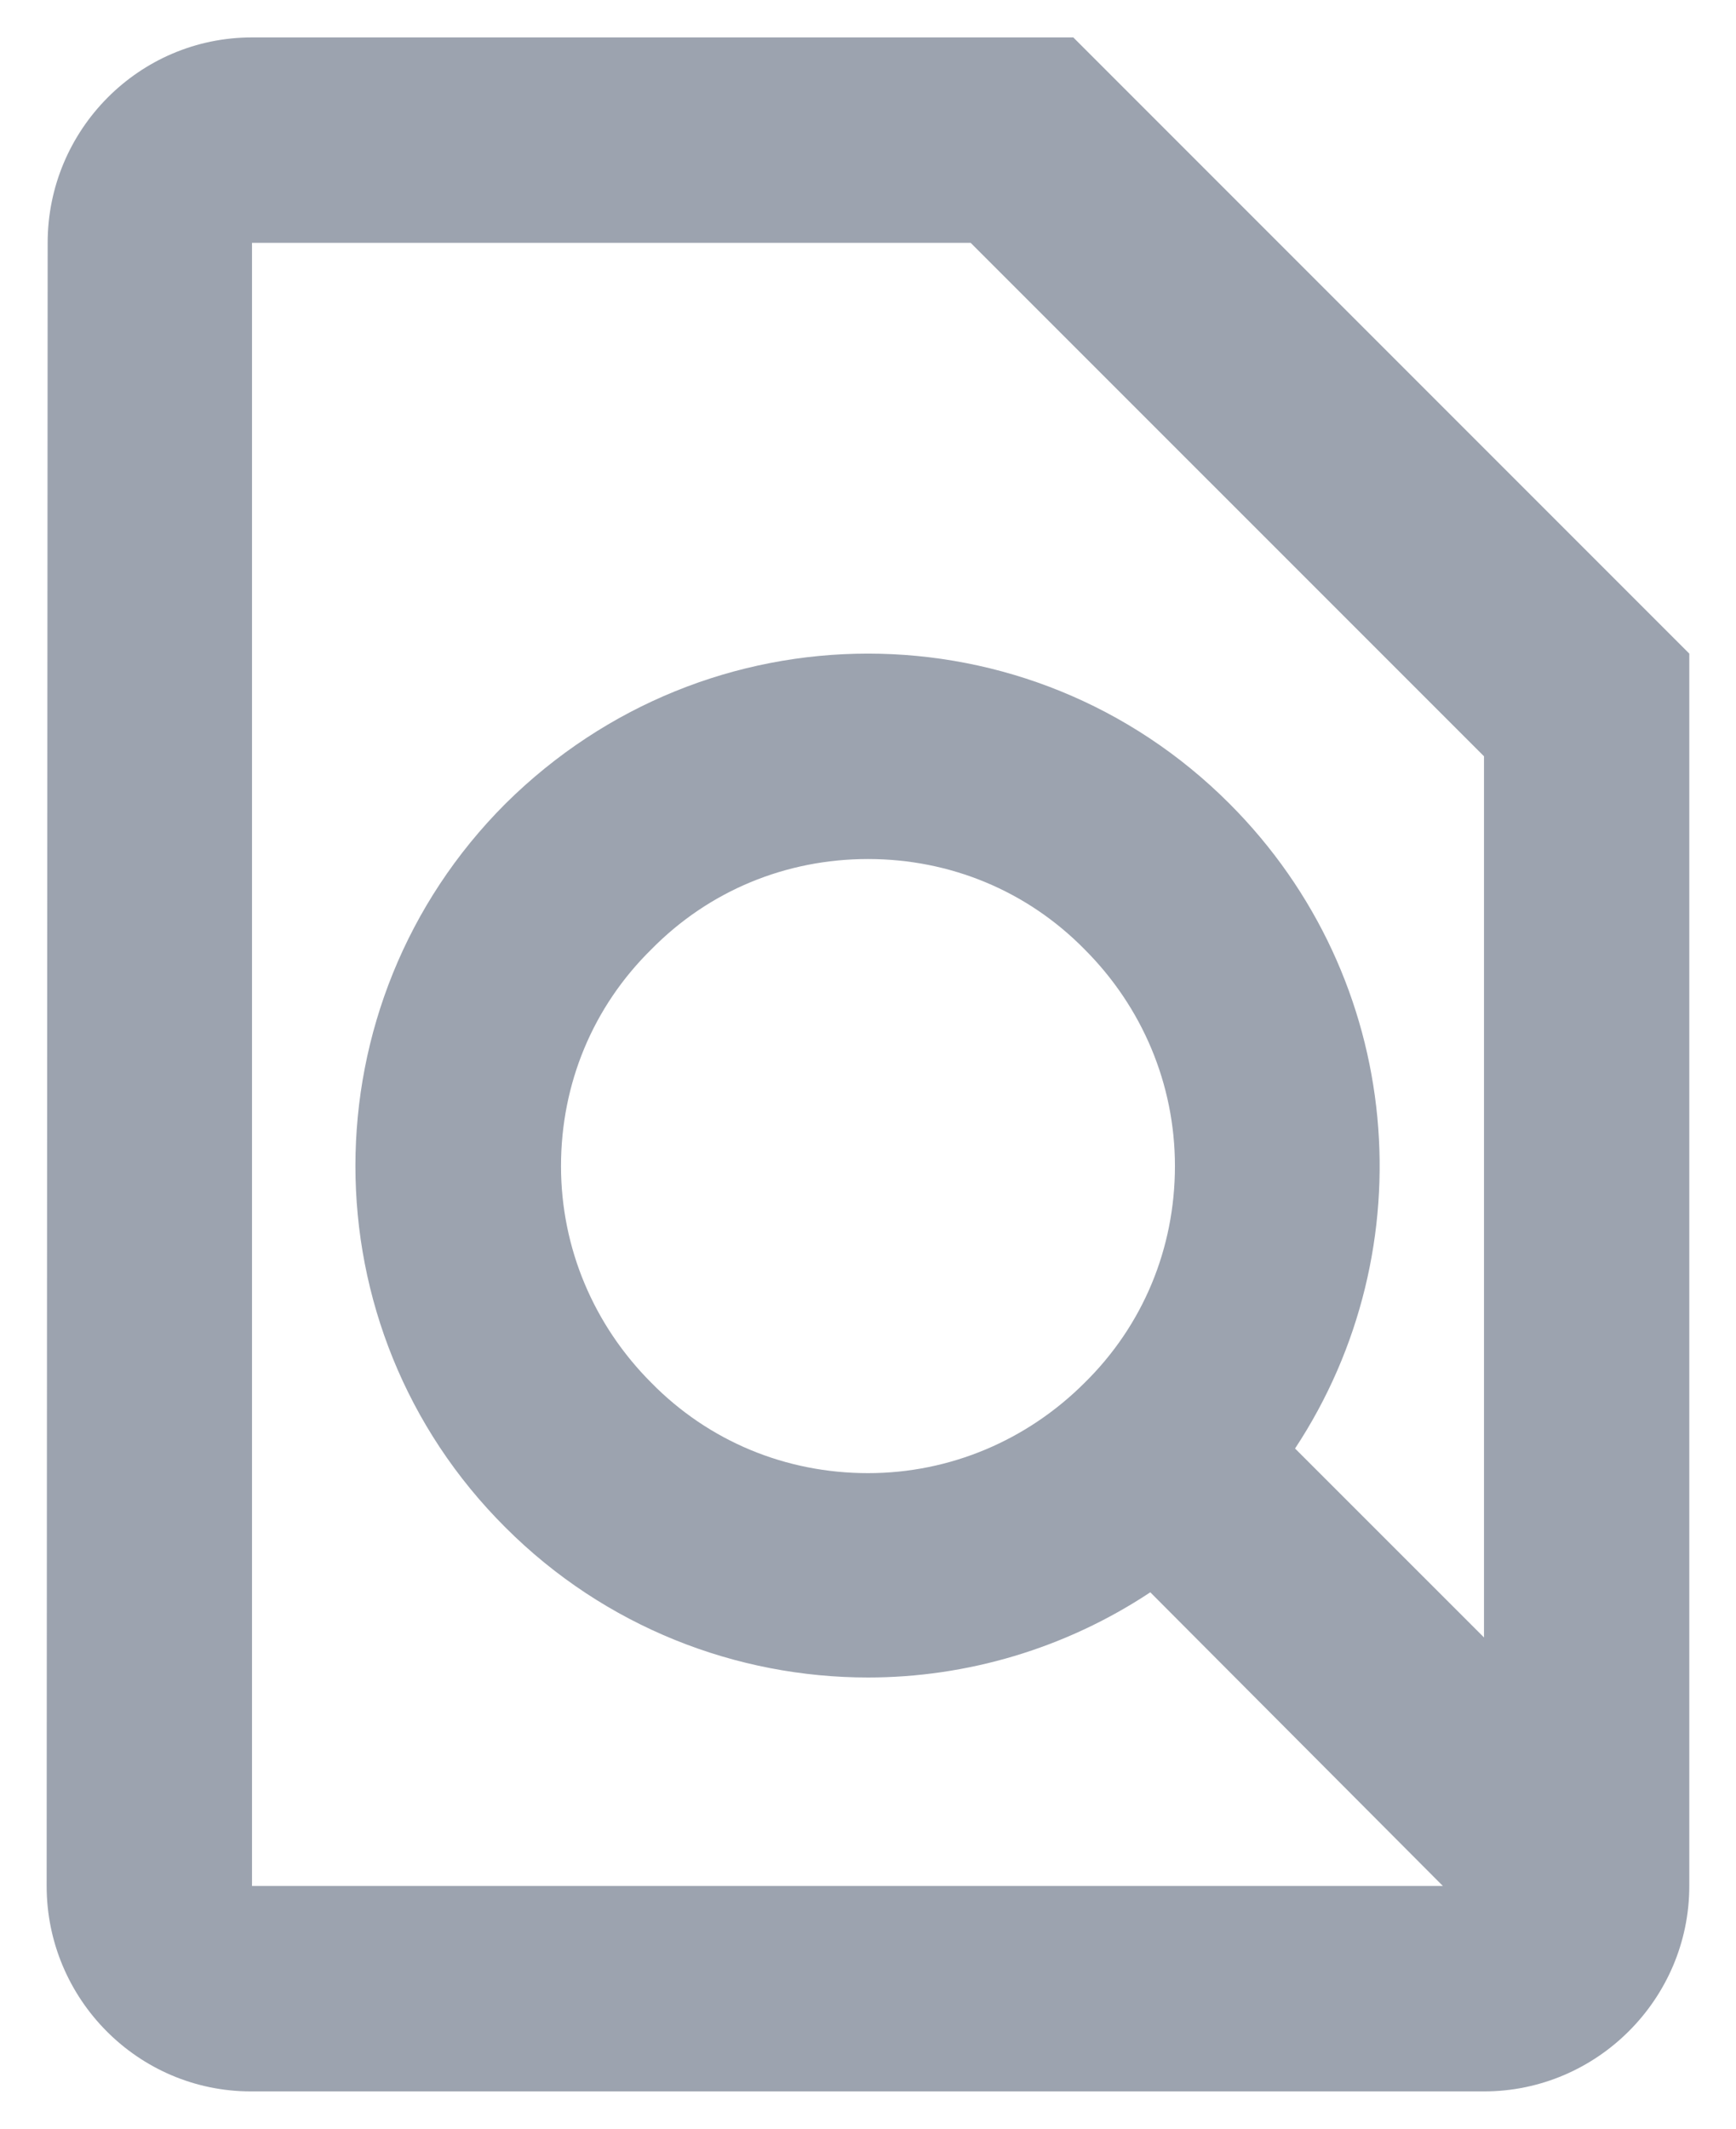 <svg width="31" height="38" viewBox="0 0 31 38" fill="none" xmlns="http://www.w3.org/2000/svg">
<path d="M19.166 0.668H4.5C2.483 0.668 0.851 2.318 0.851 4.335L0.833 33.668C0.833 35.685 2.465 37.335 4.481 37.335H26.5C28.516 37.335 30.166 35.685 30.166 33.668V11.668L19.166 0.668ZM4.5 4.335H17.333L26.5 13.501V29.231L23.126 25.858C25.473 22.301 25.088 17.48 21.953 14.345C20.175 12.566 17.846 11.668 15.5 11.668C13.153 11.668 10.825 12.566 9.028 14.345C5.453 17.92 5.453 23.713 9.028 27.27C10.806 29.048 13.153 29.946 15.5 29.946C17.26 29.946 19.02 29.433 20.541 28.425L25.766 33.668H4.5V4.335ZM19.368 24.685C18.341 25.711 16.966 26.298 15.5 26.298C14.033 26.298 12.658 25.73 11.631 24.685C10.605 23.658 10.018 22.283 10.018 20.816C10.018 19.35 10.586 17.975 11.631 16.948C12.658 15.903 14.033 15.335 15.5 15.335C16.966 15.335 18.341 15.903 19.368 16.948C20.395 17.975 20.981 19.35 20.981 20.816C20.981 22.283 20.413 23.658 19.368 24.685Z" fill="#9CA3AF"/>
</svg>

